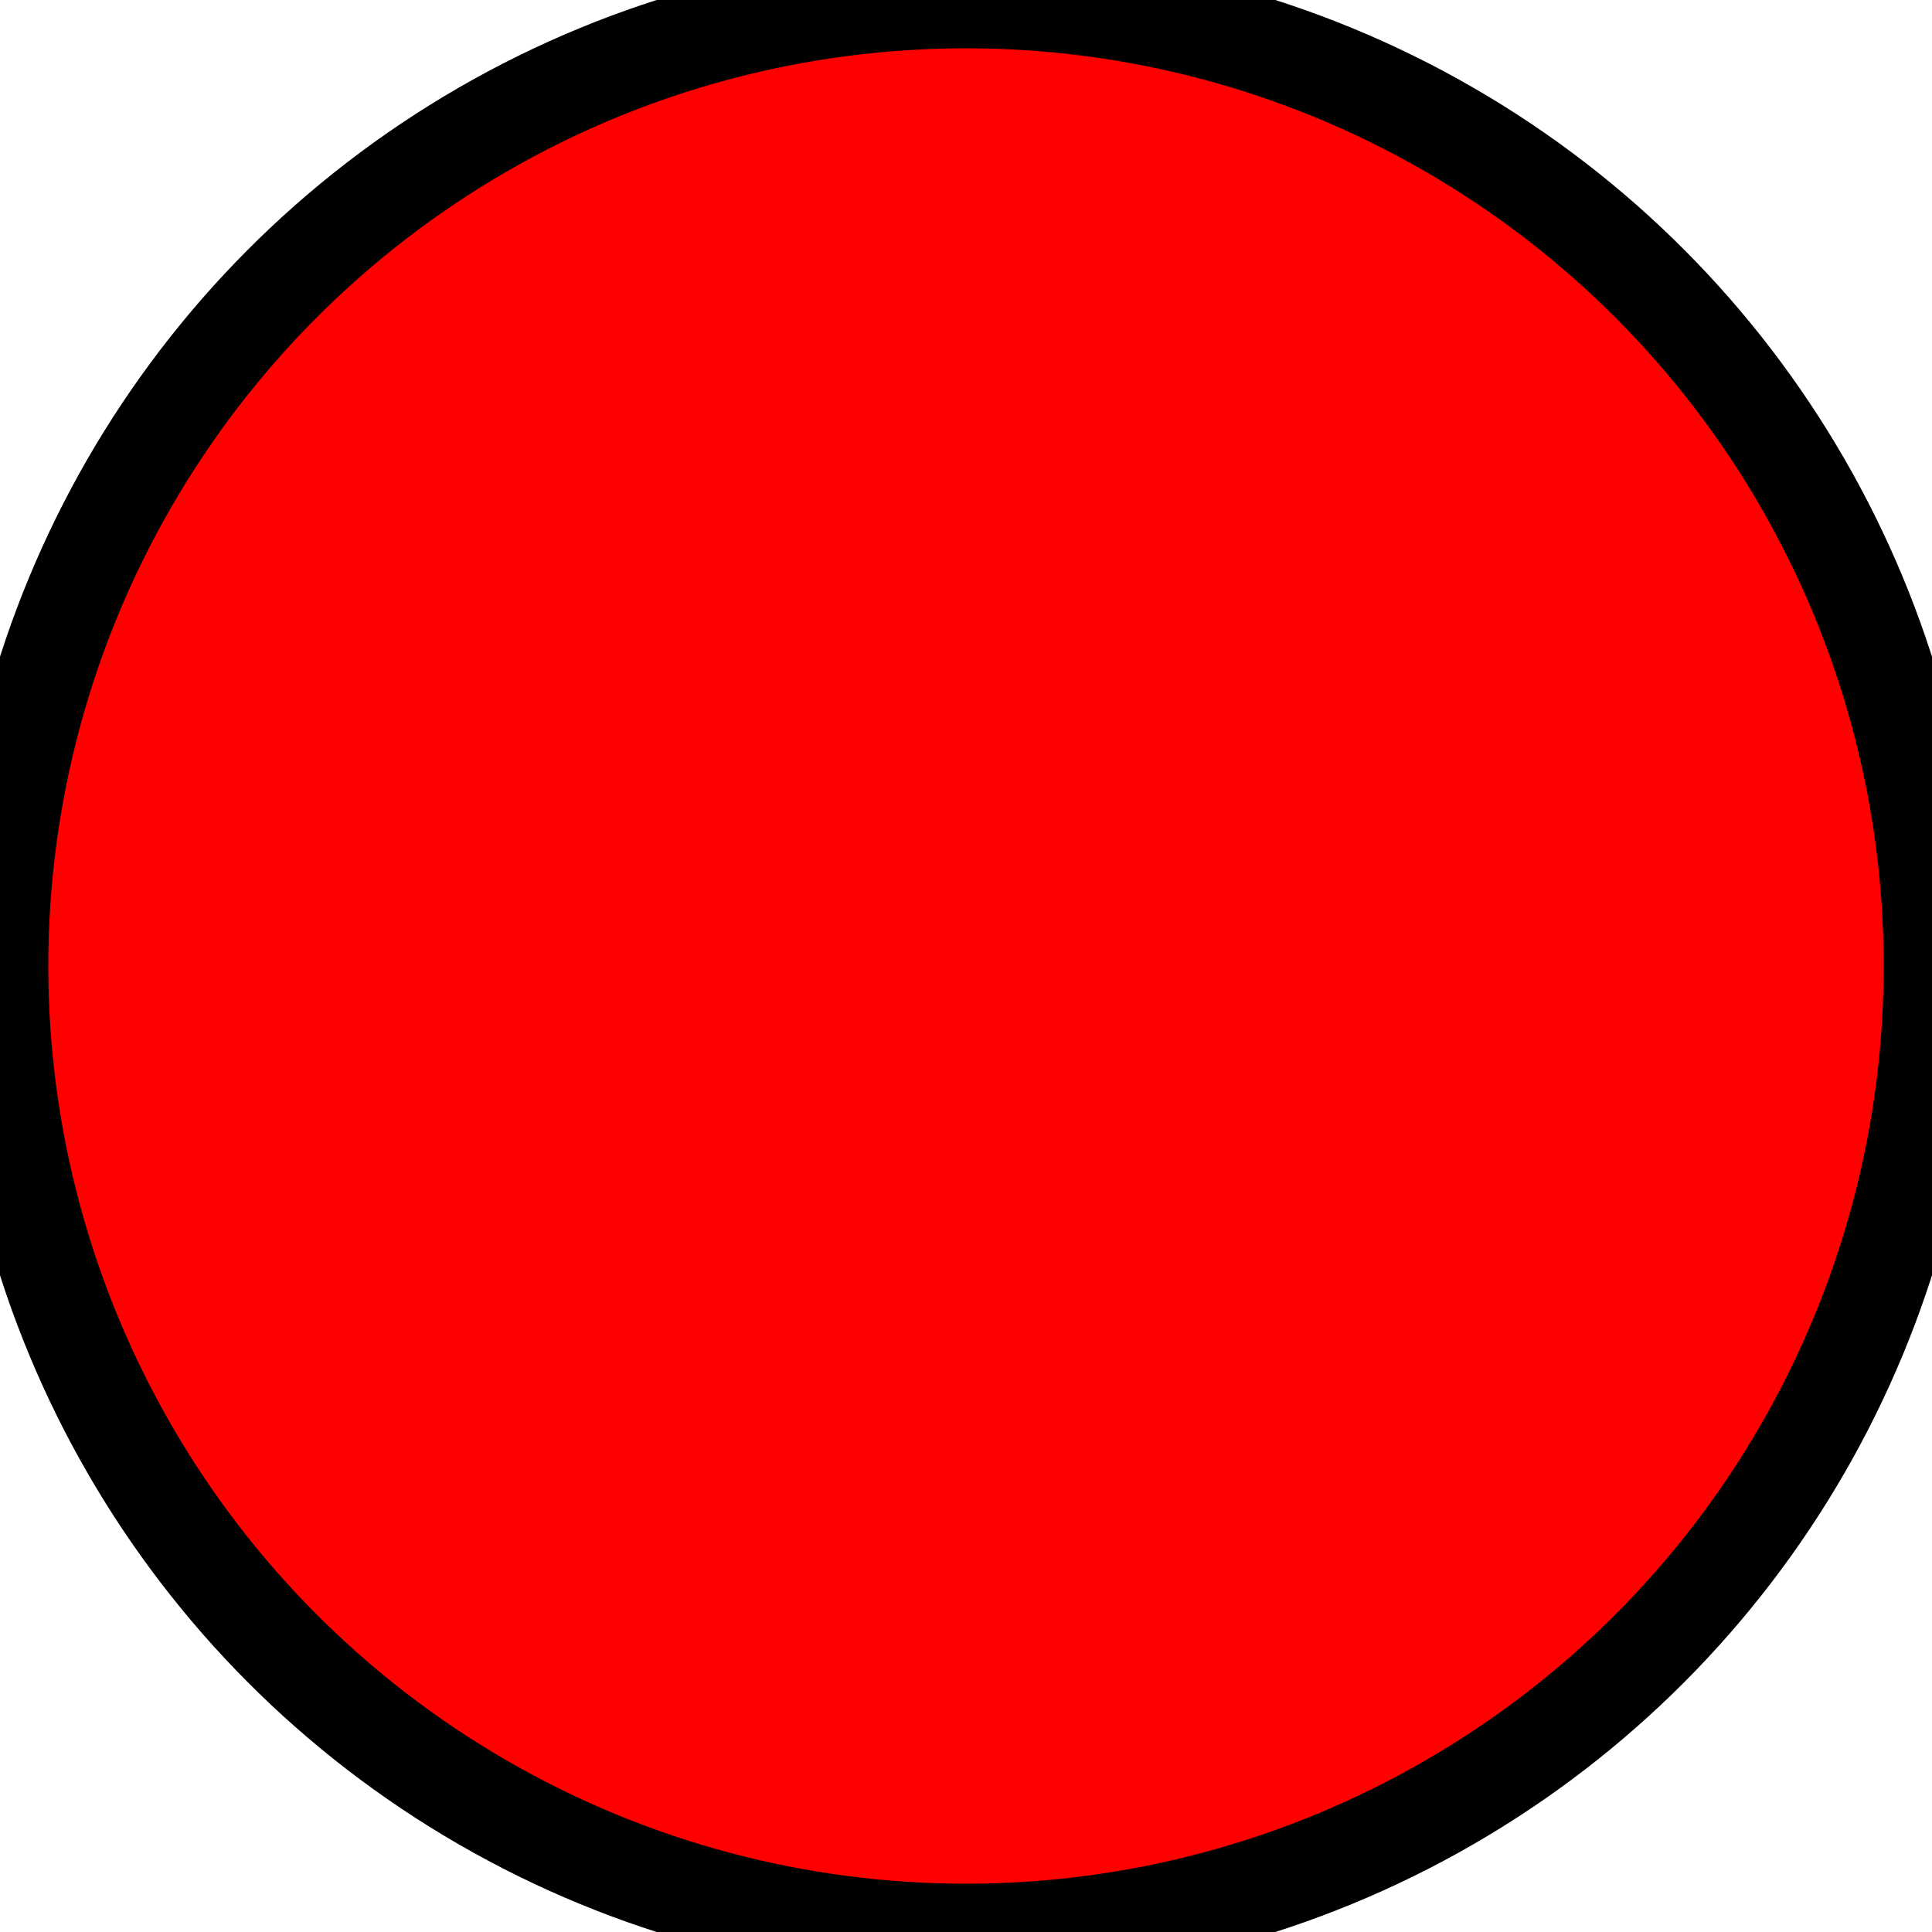 <svg  width="100" height="100" xmlns="http://www.w3.org/2000/svg" xmlns:svg="http://www.w3.org/2000/svg">
        <!-- Created with SVG-edit - https://github.com/SVG-Edit/svgedit-->
<g class="layer">
<title>Layer 1</title>
<ellipse cx="50" cy="50" fill="#FF0000" id="svg_1" rx="50" ry="50" stroke="#000000" stroke-width="5"/>
</g>
</svg>